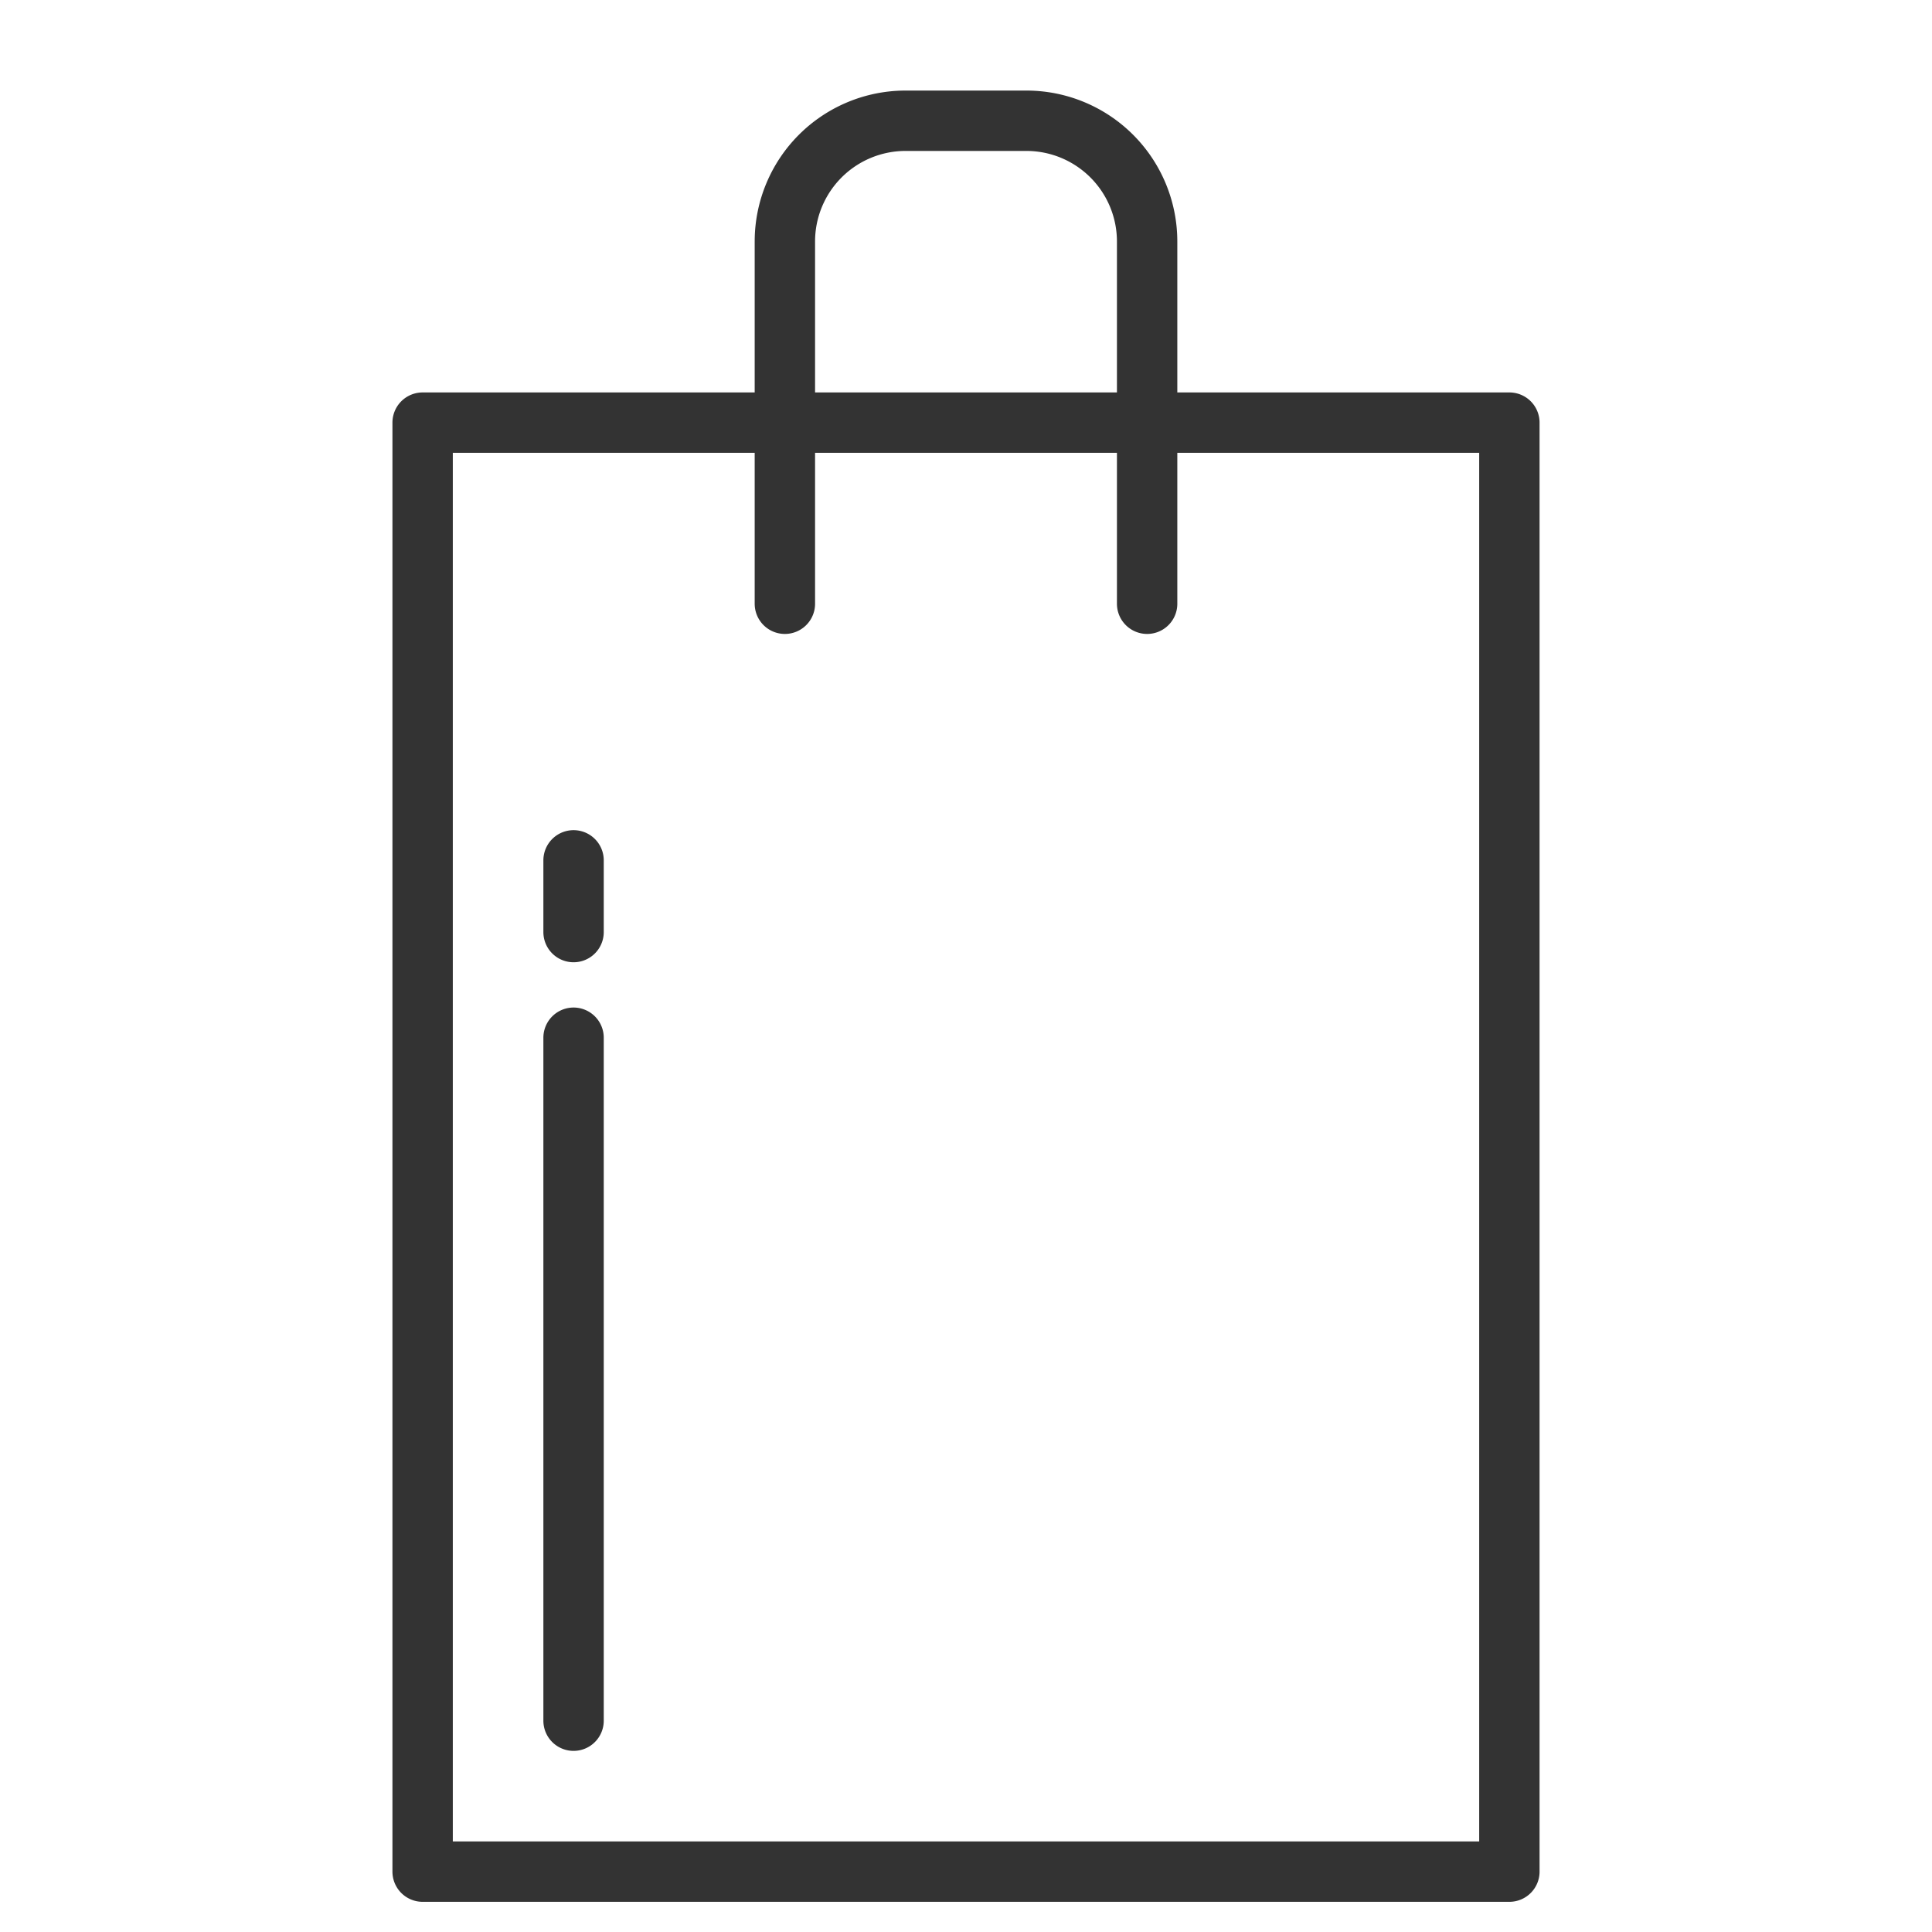 <svg xmlns="http://www.w3.org/2000/svg" viewBox="0 0 32 32"><path d="M7 7h18v24H7zm2.5 8.438V14.25m0 14.25V17.188M13 10V4a2 2 0 0 1 2-2h2a2 2 0 0 1 2 2v6" stroke="#333" stroke-linecap="round" stroke-linejoin="round" stroke-miterlimit="10" fill="none"/></svg>
